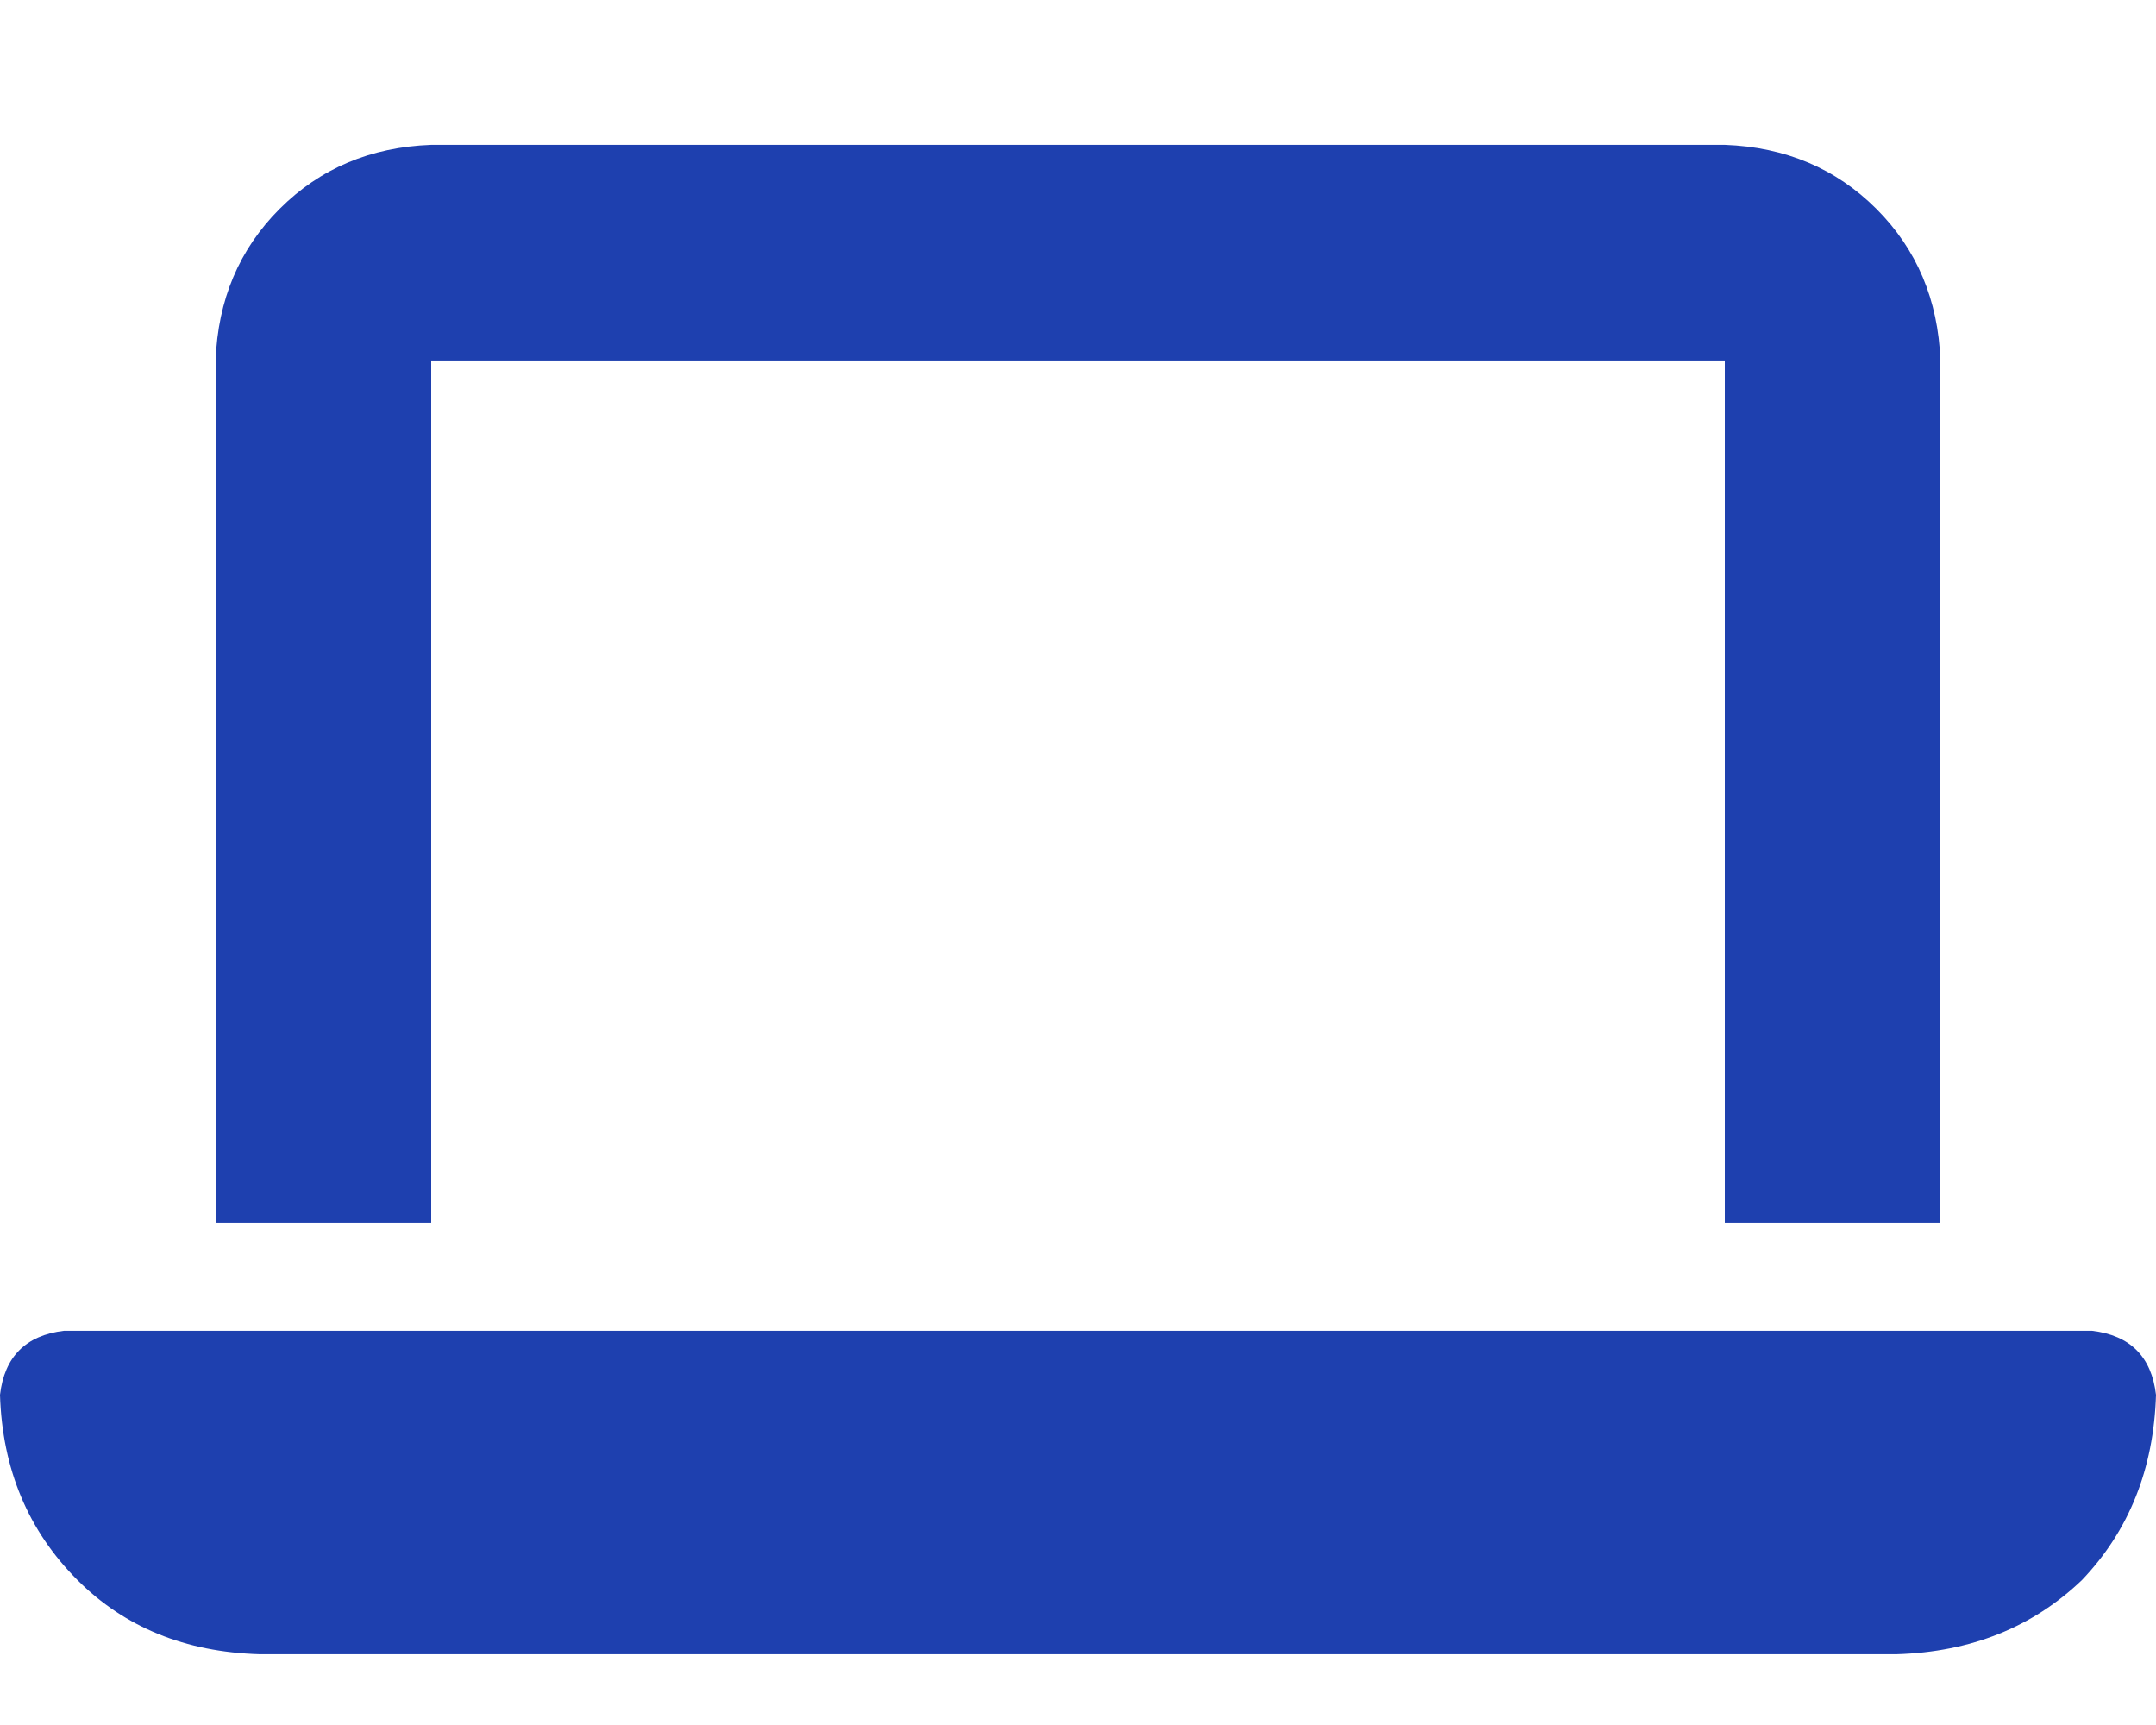 <svg xmlns="http://www.w3.org/2000/svg" xmlns:xlink="http://www.w3.org/1999/xlink" fill="none" version="1.1" width="37.5" height="30" viewBox="0 0 37.5 30"><defs><clipPath id="master_svg0_1_543"><rect x="0" y="0" width="37.5" height="30" rx="0"/></clipPath></defs><g clip-path="url(#master_svg0_1_543)"><g transform="matrix(1,0,0,-1,0,57.539)"><g><path d="M7.5,55.02Q5.918,54.961,4.863,53.906Q3.809,52.852,3.75,51.27L3.75,36.27L7.5,36.27L7.5,51.27L30,51.27L30,36.27L33.75,36.27L33.75,51.27Q33.691,52.852,32.637,53.906Q31.582,54.961,30,55.02L7.5,55.02ZM1.113,34.395Q0.117,34.277,0,33.281Q0.059,31.348,1.348,30.059Q2.578,28.828,4.512,28.77L32.988,28.77Q34.922,28.828,36.211,30.059Q37.441,31.348,37.5,33.281Q37.383,34.277,36.387,34.395L1.113,34.395Z" fill="#1E40AF" fill-opacity="1" style="mix-blend-mode:passthrough"/></g></g></g></svg>